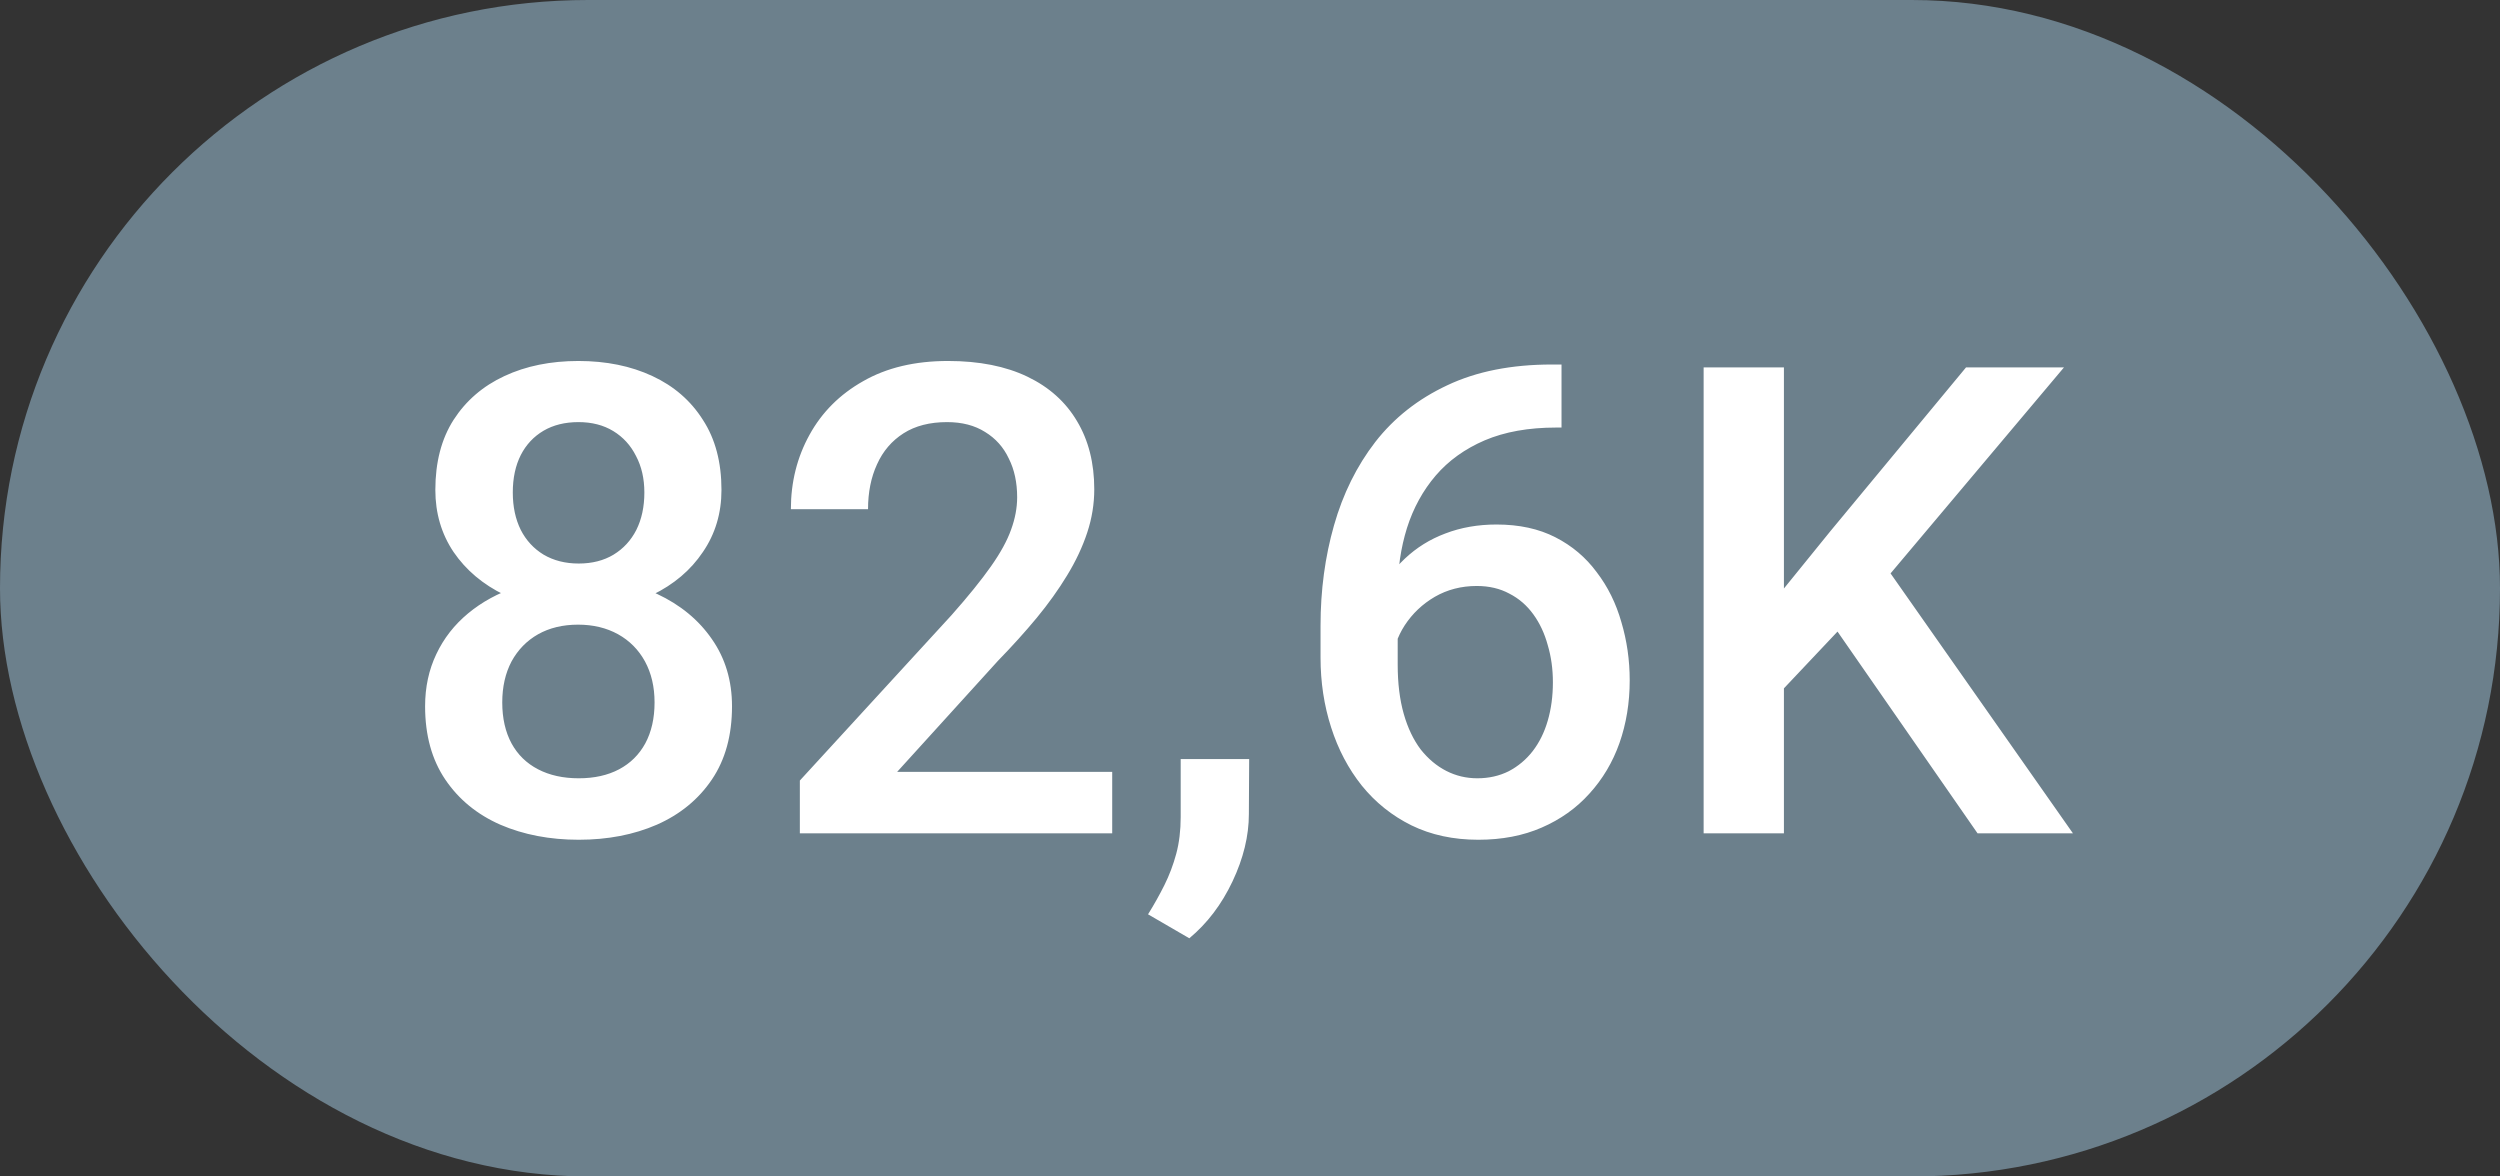 <svg width="51" height="24" viewBox="0 0 51 24" fill="none" xmlns="http://www.w3.org/2000/svg">
<rect x="0" y="0" width="51" height="24" fill="#333333" stroke="none"/>
<rect width="51" height="24" rx="12" fill="#6C808C"/>
<path d="M14.933 14.408C14.933 15 14.796 15.498 14.522 15.903C14.248 16.308 13.873 16.615 13.399 16.824C12.929 17.028 12.398 17.131 11.806 17.131C11.214 17.131 10.681 17.028 10.207 16.824C9.732 16.615 9.358 16.308 9.084 15.903C8.81 15.498 8.672 15 8.672 14.408C8.672 14.017 8.749 13.662 8.901 13.344C9.053 13.022 9.269 12.746 9.547 12.515C9.83 12.28 10.161 12.099 10.54 11.973C10.923 11.847 11.34 11.784 11.793 11.784C12.394 11.784 12.931 11.895 13.406 12.117C13.88 12.339 14.252 12.646 14.522 13.037C14.796 13.429 14.933 13.886 14.933 14.408ZM13.353 14.33C13.353 14.012 13.288 13.734 13.158 13.494C13.027 13.255 12.844 13.07 12.609 12.939C12.374 12.809 12.102 12.743 11.793 12.743C11.48 12.743 11.208 12.809 10.977 12.939C10.746 13.07 10.566 13.255 10.435 13.494C10.309 13.734 10.246 14.012 10.246 14.33C10.246 14.652 10.309 14.931 10.435 15.165C10.561 15.396 10.742 15.572 10.977 15.694C11.212 15.816 11.488 15.877 11.806 15.877C12.124 15.877 12.398 15.816 12.629 15.694C12.859 15.572 13.038 15.396 13.164 15.165C13.29 14.931 13.353 14.652 13.353 14.33ZM14.718 9.995C14.718 10.469 14.592 10.892 14.339 11.261C14.091 11.631 13.747 11.923 13.308 12.136C12.868 12.345 12.368 12.45 11.806 12.45C11.24 12.45 10.735 12.345 10.291 12.136C9.852 11.923 9.506 11.631 9.253 11.261C9.005 10.892 8.881 10.469 8.881 9.995C8.881 9.429 9.005 8.953 9.253 8.565C9.506 8.173 9.852 7.875 10.291 7.671C10.731 7.466 11.234 7.364 11.8 7.364C12.365 7.364 12.868 7.466 13.308 7.671C13.747 7.875 14.091 8.173 14.339 8.565C14.592 8.953 14.718 9.429 14.718 9.995ZM13.145 10.047C13.145 9.764 13.088 9.516 12.975 9.303C12.866 9.085 12.711 8.916 12.511 8.794C12.311 8.672 12.074 8.611 11.8 8.611C11.525 8.611 11.288 8.67 11.088 8.787C10.888 8.905 10.733 9.07 10.624 9.283C10.516 9.497 10.461 9.751 10.461 10.047C10.461 10.339 10.516 10.593 10.624 10.811C10.733 11.024 10.888 11.192 11.088 11.314C11.293 11.435 11.532 11.496 11.806 11.496C12.08 11.496 12.318 11.435 12.518 11.314C12.718 11.192 12.872 11.024 12.981 10.811C13.09 10.593 13.145 10.339 13.145 10.047ZM22.689 15.746V17H16.317V15.923L19.412 12.548C19.751 12.165 20.019 11.834 20.215 11.555C20.411 11.277 20.548 11.026 20.626 10.805C20.709 10.578 20.75 10.358 20.75 10.145C20.75 9.845 20.694 9.581 20.58 9.355C20.472 9.124 20.311 8.944 20.097 8.813C19.884 8.678 19.625 8.611 19.32 8.611C18.968 8.611 18.672 8.687 18.433 8.839C18.193 8.992 18.012 9.203 17.891 9.473C17.769 9.738 17.708 10.043 17.708 10.387H16.134C16.134 9.834 16.261 9.329 16.513 8.872C16.766 8.411 17.131 8.045 17.61 7.775C18.089 7.501 18.665 7.364 19.34 7.364C19.975 7.364 20.515 7.471 20.959 7.684C21.403 7.897 21.74 8.2 21.971 8.591C22.206 8.983 22.323 9.447 22.323 9.982C22.323 10.278 22.276 10.572 22.18 10.863C22.084 11.155 21.947 11.446 21.769 11.738C21.595 12.025 21.388 12.315 21.148 12.606C20.909 12.894 20.646 13.185 20.358 13.481L18.302 15.746H22.689ZM25.483 15.485L25.477 16.608C25.477 17.052 25.366 17.509 25.144 17.979C24.922 18.449 24.628 18.837 24.262 19.141L23.42 18.652C23.542 18.456 23.653 18.258 23.753 18.058C23.853 17.857 23.934 17.644 23.995 17.418C24.056 17.192 24.086 16.941 24.086 16.667V15.485H25.483ZM31.659 7.436H31.855V8.722H31.744C31.183 8.722 30.697 8.809 30.288 8.983C29.884 9.157 29.551 9.396 29.289 9.701C29.028 10.006 28.832 10.363 28.702 10.772C28.576 11.177 28.513 11.607 28.513 12.065V13.559C28.513 13.938 28.554 14.273 28.637 14.565C28.719 14.852 28.835 15.094 28.983 15.29C29.135 15.481 29.309 15.627 29.505 15.727C29.701 15.827 29.912 15.877 30.138 15.877C30.373 15.877 30.586 15.829 30.778 15.733C30.969 15.633 31.133 15.496 31.268 15.322C31.402 15.148 31.505 14.941 31.574 14.702C31.644 14.463 31.679 14.201 31.679 13.918C31.679 13.649 31.644 13.396 31.574 13.161C31.509 12.922 31.411 12.713 31.281 12.534C31.15 12.352 30.987 12.21 30.791 12.11C30.599 12.006 30.378 11.954 30.125 11.954C29.812 11.954 29.527 12.027 29.27 12.175C29.017 12.323 28.813 12.517 28.656 12.757C28.504 12.992 28.421 13.242 28.408 13.507L27.808 13.311C27.842 12.907 27.931 12.543 28.075 12.221C28.223 11.899 28.417 11.625 28.656 11.399C28.896 11.172 29.172 11 29.485 10.883C29.803 10.761 30.151 10.7 30.53 10.7C30.991 10.7 31.392 10.787 31.731 10.961C32.071 11.135 32.351 11.372 32.573 11.673C32.8 11.969 32.967 12.308 33.076 12.691C33.189 13.07 33.246 13.466 33.246 13.879C33.246 14.336 33.176 14.763 33.037 15.159C32.898 15.551 32.693 15.895 32.423 16.191C32.158 16.486 31.833 16.717 31.45 16.883C31.072 17.048 30.641 17.131 30.158 17.131C29.648 17.131 29.194 17.033 28.793 16.837C28.397 16.641 28.06 16.371 27.781 16.027C27.507 15.683 27.298 15.287 27.155 14.839C27.011 14.391 26.939 13.916 26.939 13.416V12.763C26.939 12.04 27.031 11.359 27.213 10.72C27.396 10.075 27.677 9.507 28.056 9.016C28.439 8.524 28.928 8.139 29.524 7.86C30.121 7.577 30.832 7.436 31.659 7.436ZM36.392 7.495V17H34.754V7.495H36.392ZM42.105 7.495L38.253 12.071L36.059 14.395L35.772 12.77L37.339 10.837L40.107 7.495H42.105ZM40.342 17L37.215 12.495L38.344 11.379L42.288 17H40.342Z" fill="white"/>
</svg>
